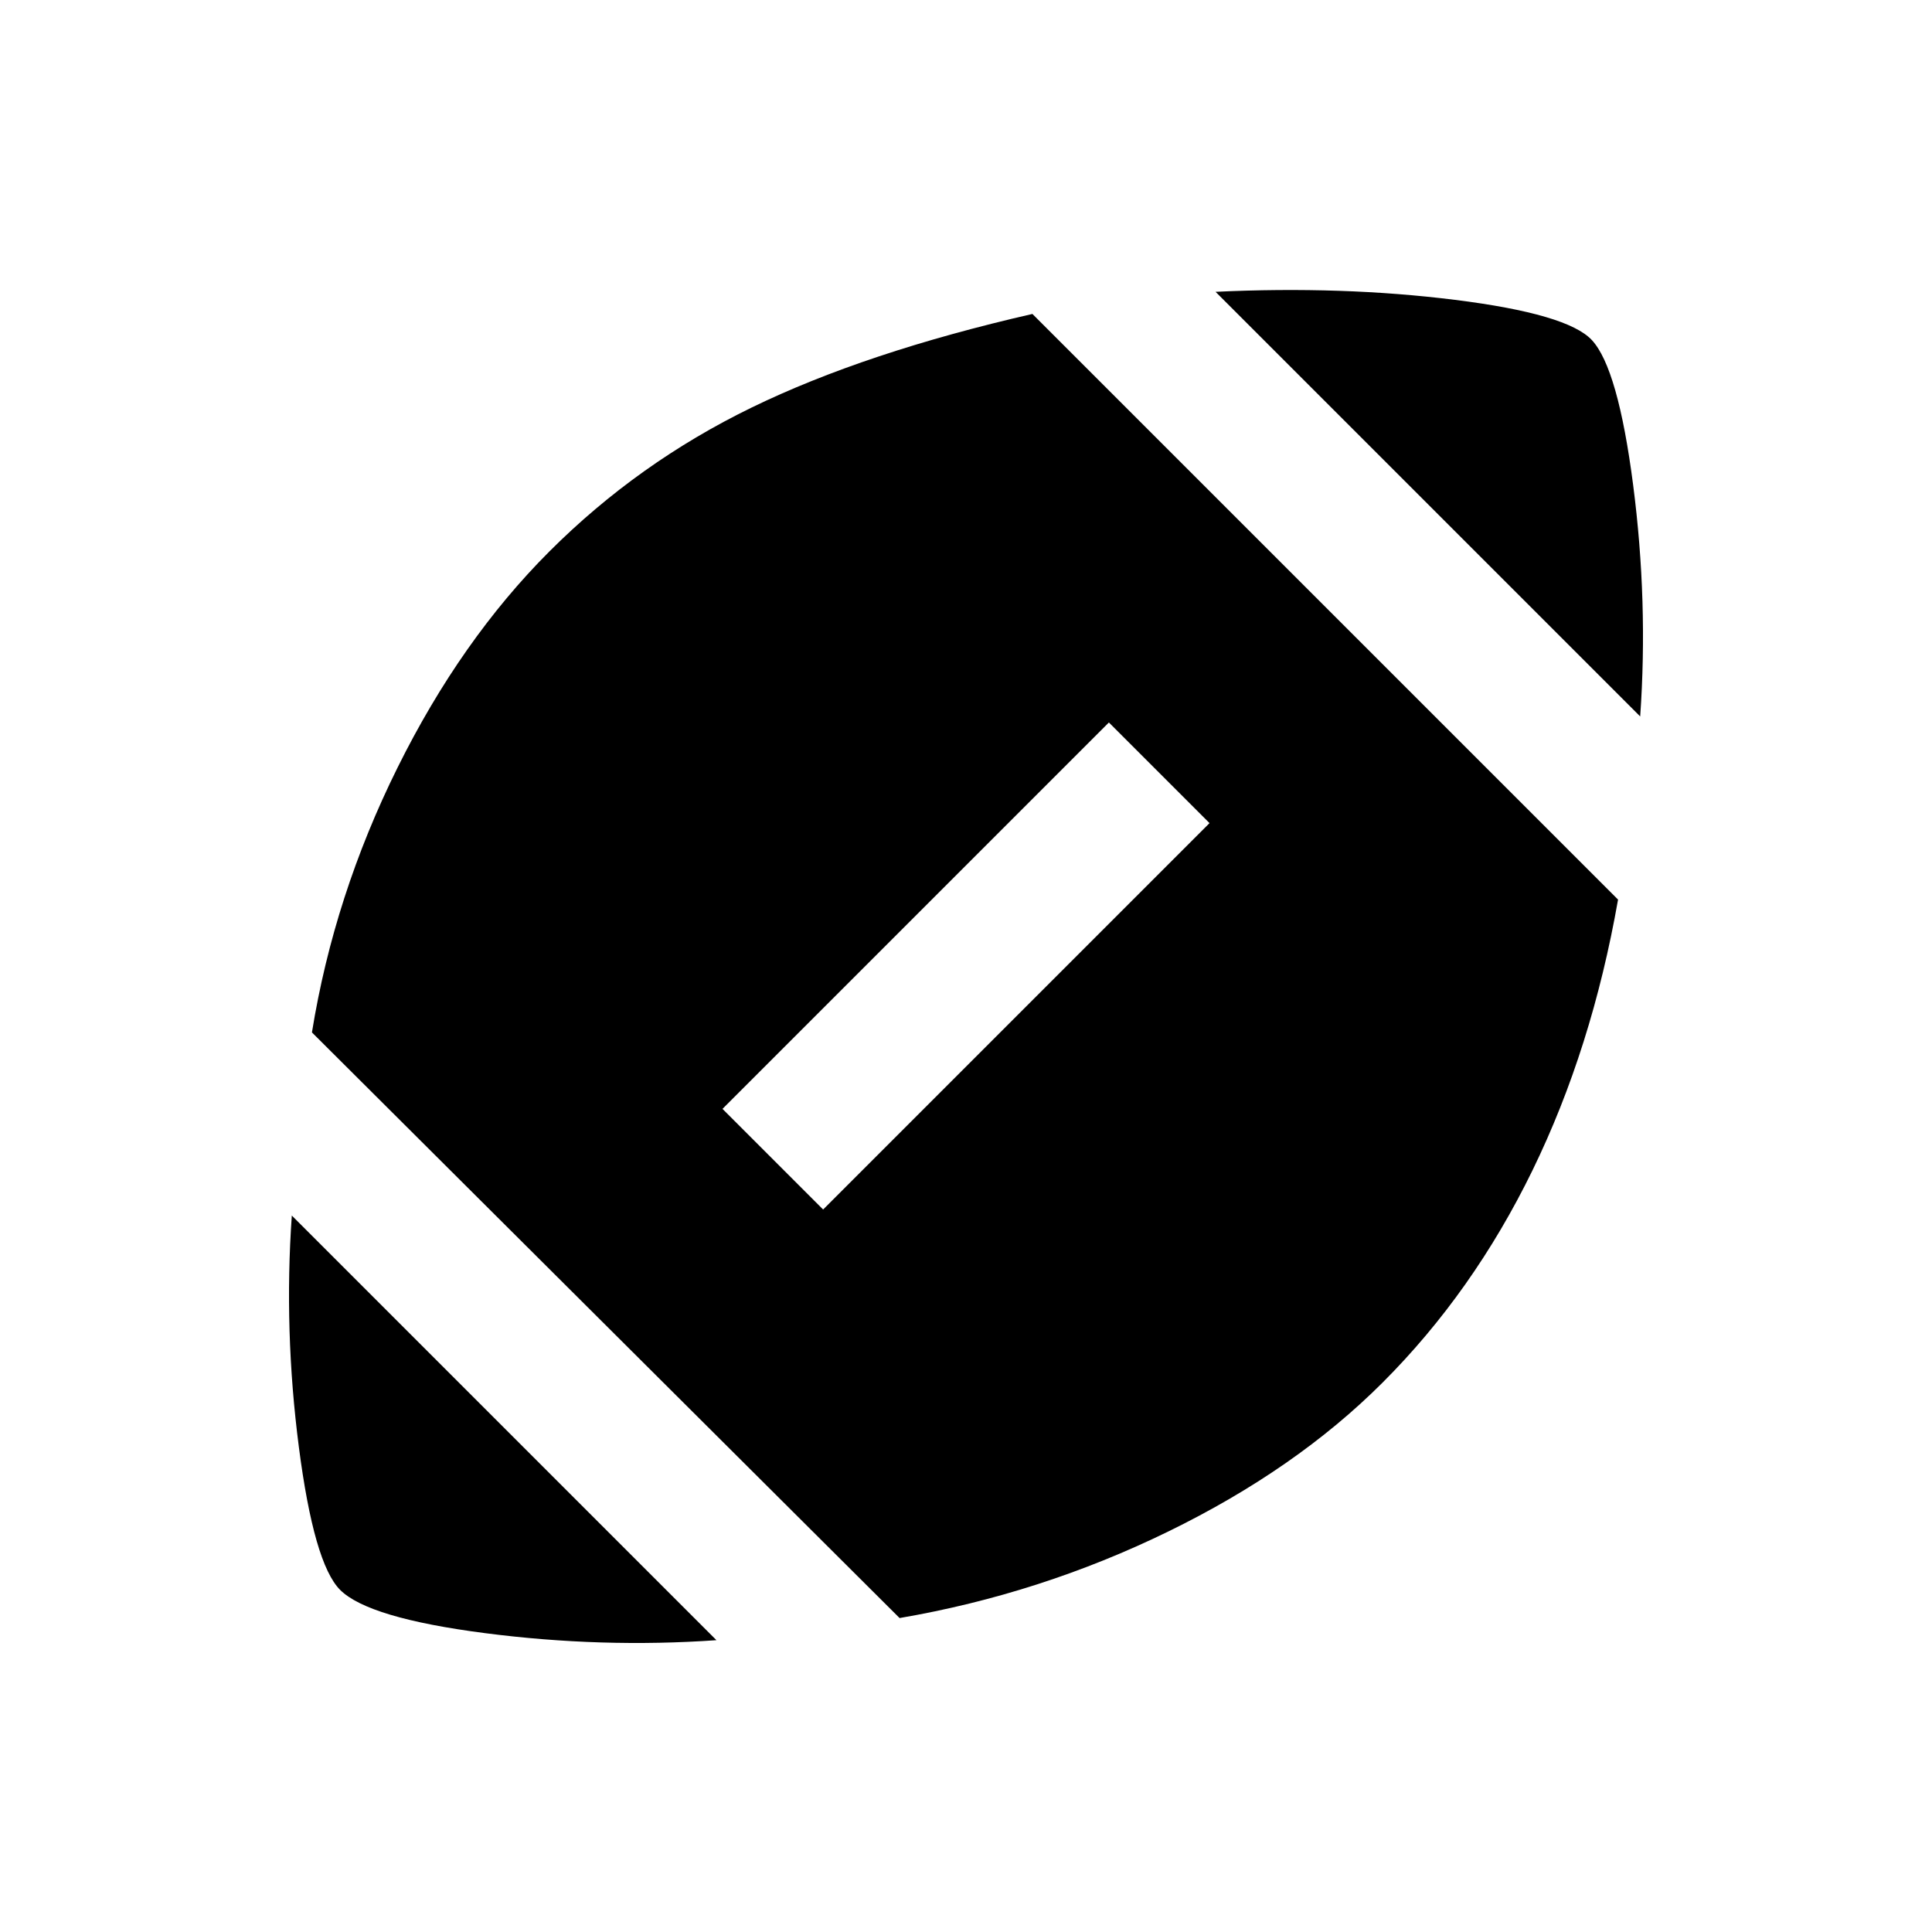 <svg xmlns="http://www.w3.org/2000/svg" height="20" viewBox="0 -960 960 960" width="20"><path d="M356-145q-57 4-115-3.5T169-170q-13-13-20.5-71T145-356l211 211Zm91-11L155-447q11-68 42.5-131.5T273-686q44-44 100.5-71.5T513-804l291 291q-13 74-42.5 134.5T687-273q-43 43-106.5 74T447-156Zm-38-203 192-192-50-50-192 192 50 50Zm406-245L604-815q63-3 119 4t68 20q13 14 20.5 72t3.5 115Z"/></svg>